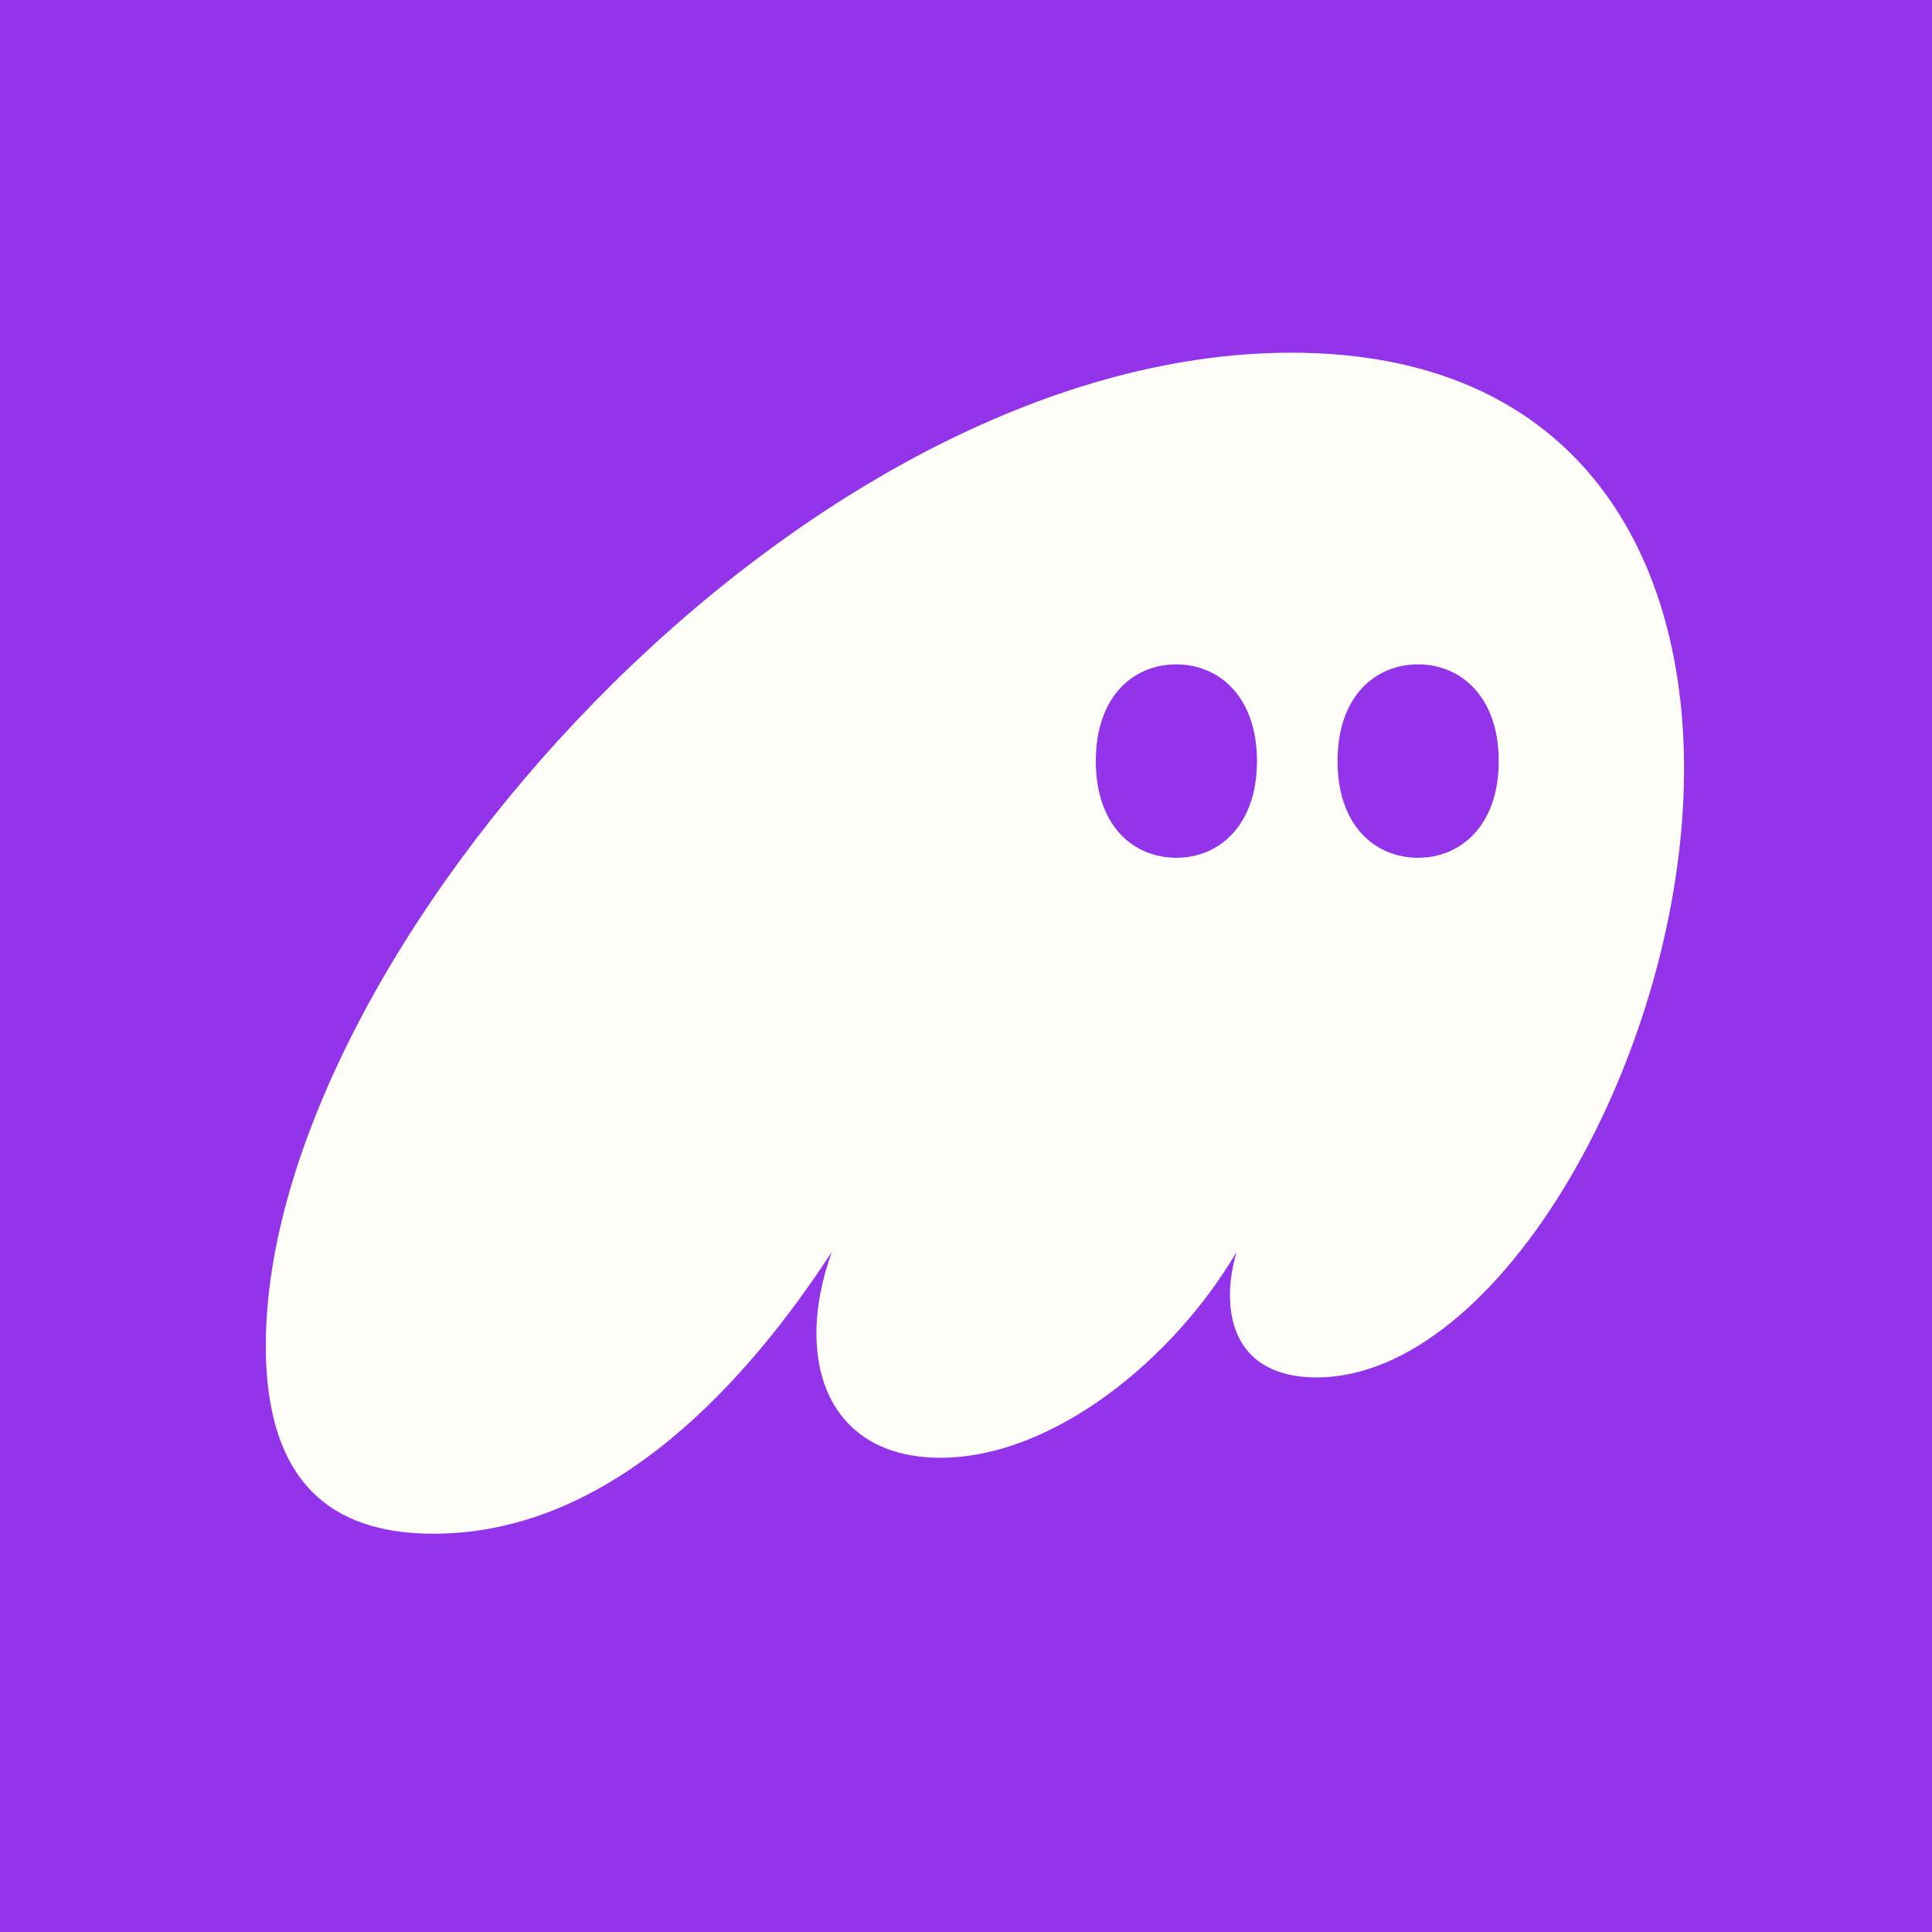 <svg width="1200" height="1200" viewBox="0 0 1200 1200" fill="none" xmlns="http://www.w3.org/2000/svg">
<rect x="0" y="0" width="1200" height="1200" fill="#333333" stroke="none"/>
<g clip-path="url(#clip0_2800_140397)">
<rect width="1200" height="1200" fill="#9333ea"/>
<path fill-rule="evenodd" clip-rule="evenodd" d="M516.641 777.604C466.226 854.856 381.747 952.618 269.335 952.618C216.194 952.618 165.098 930.741 165.098 835.714C165.098 593.704 495.521 219.066 802.1 219.066C976.509 219.066 1046 340.071 1046 477.484C1046 653.865 931.544 855.54 817.77 855.54C781.661 855.54 763.948 835.714 763.948 804.267C763.948 796.063 765.311 787.175 768.036 777.604C729.202 843.918 654.261 905.446 584.089 905.446C532.992 905.446 507.103 873.315 507.103 828.194C507.103 811.787 510.51 794.696 516.641 777.604ZM930.877 472.714C930.877 512.755 907.253 532.776 880.826 532.776C853.998 532.776 830.775 512.755 830.775 472.714C830.775 432.673 853.998 412.653 880.826 412.653C907.253 412.653 930.877 432.673 930.877 472.714ZM780.73 472.714C780.73 512.755 757.105 532.776 730.678 532.776C703.851 532.776 680.627 512.755 680.627 472.714C680.627 432.673 703.851 412.653 730.678 412.653C757.105 412.653 780.73 432.673 780.73 472.714Z" fill="#FFFDF8"/>
</g>
<defs>
<clipPath id="clip0_2800_140397">
<rect width="1200" height="1200" fill="white"/>
</clipPath>
</defs>
</svg>
